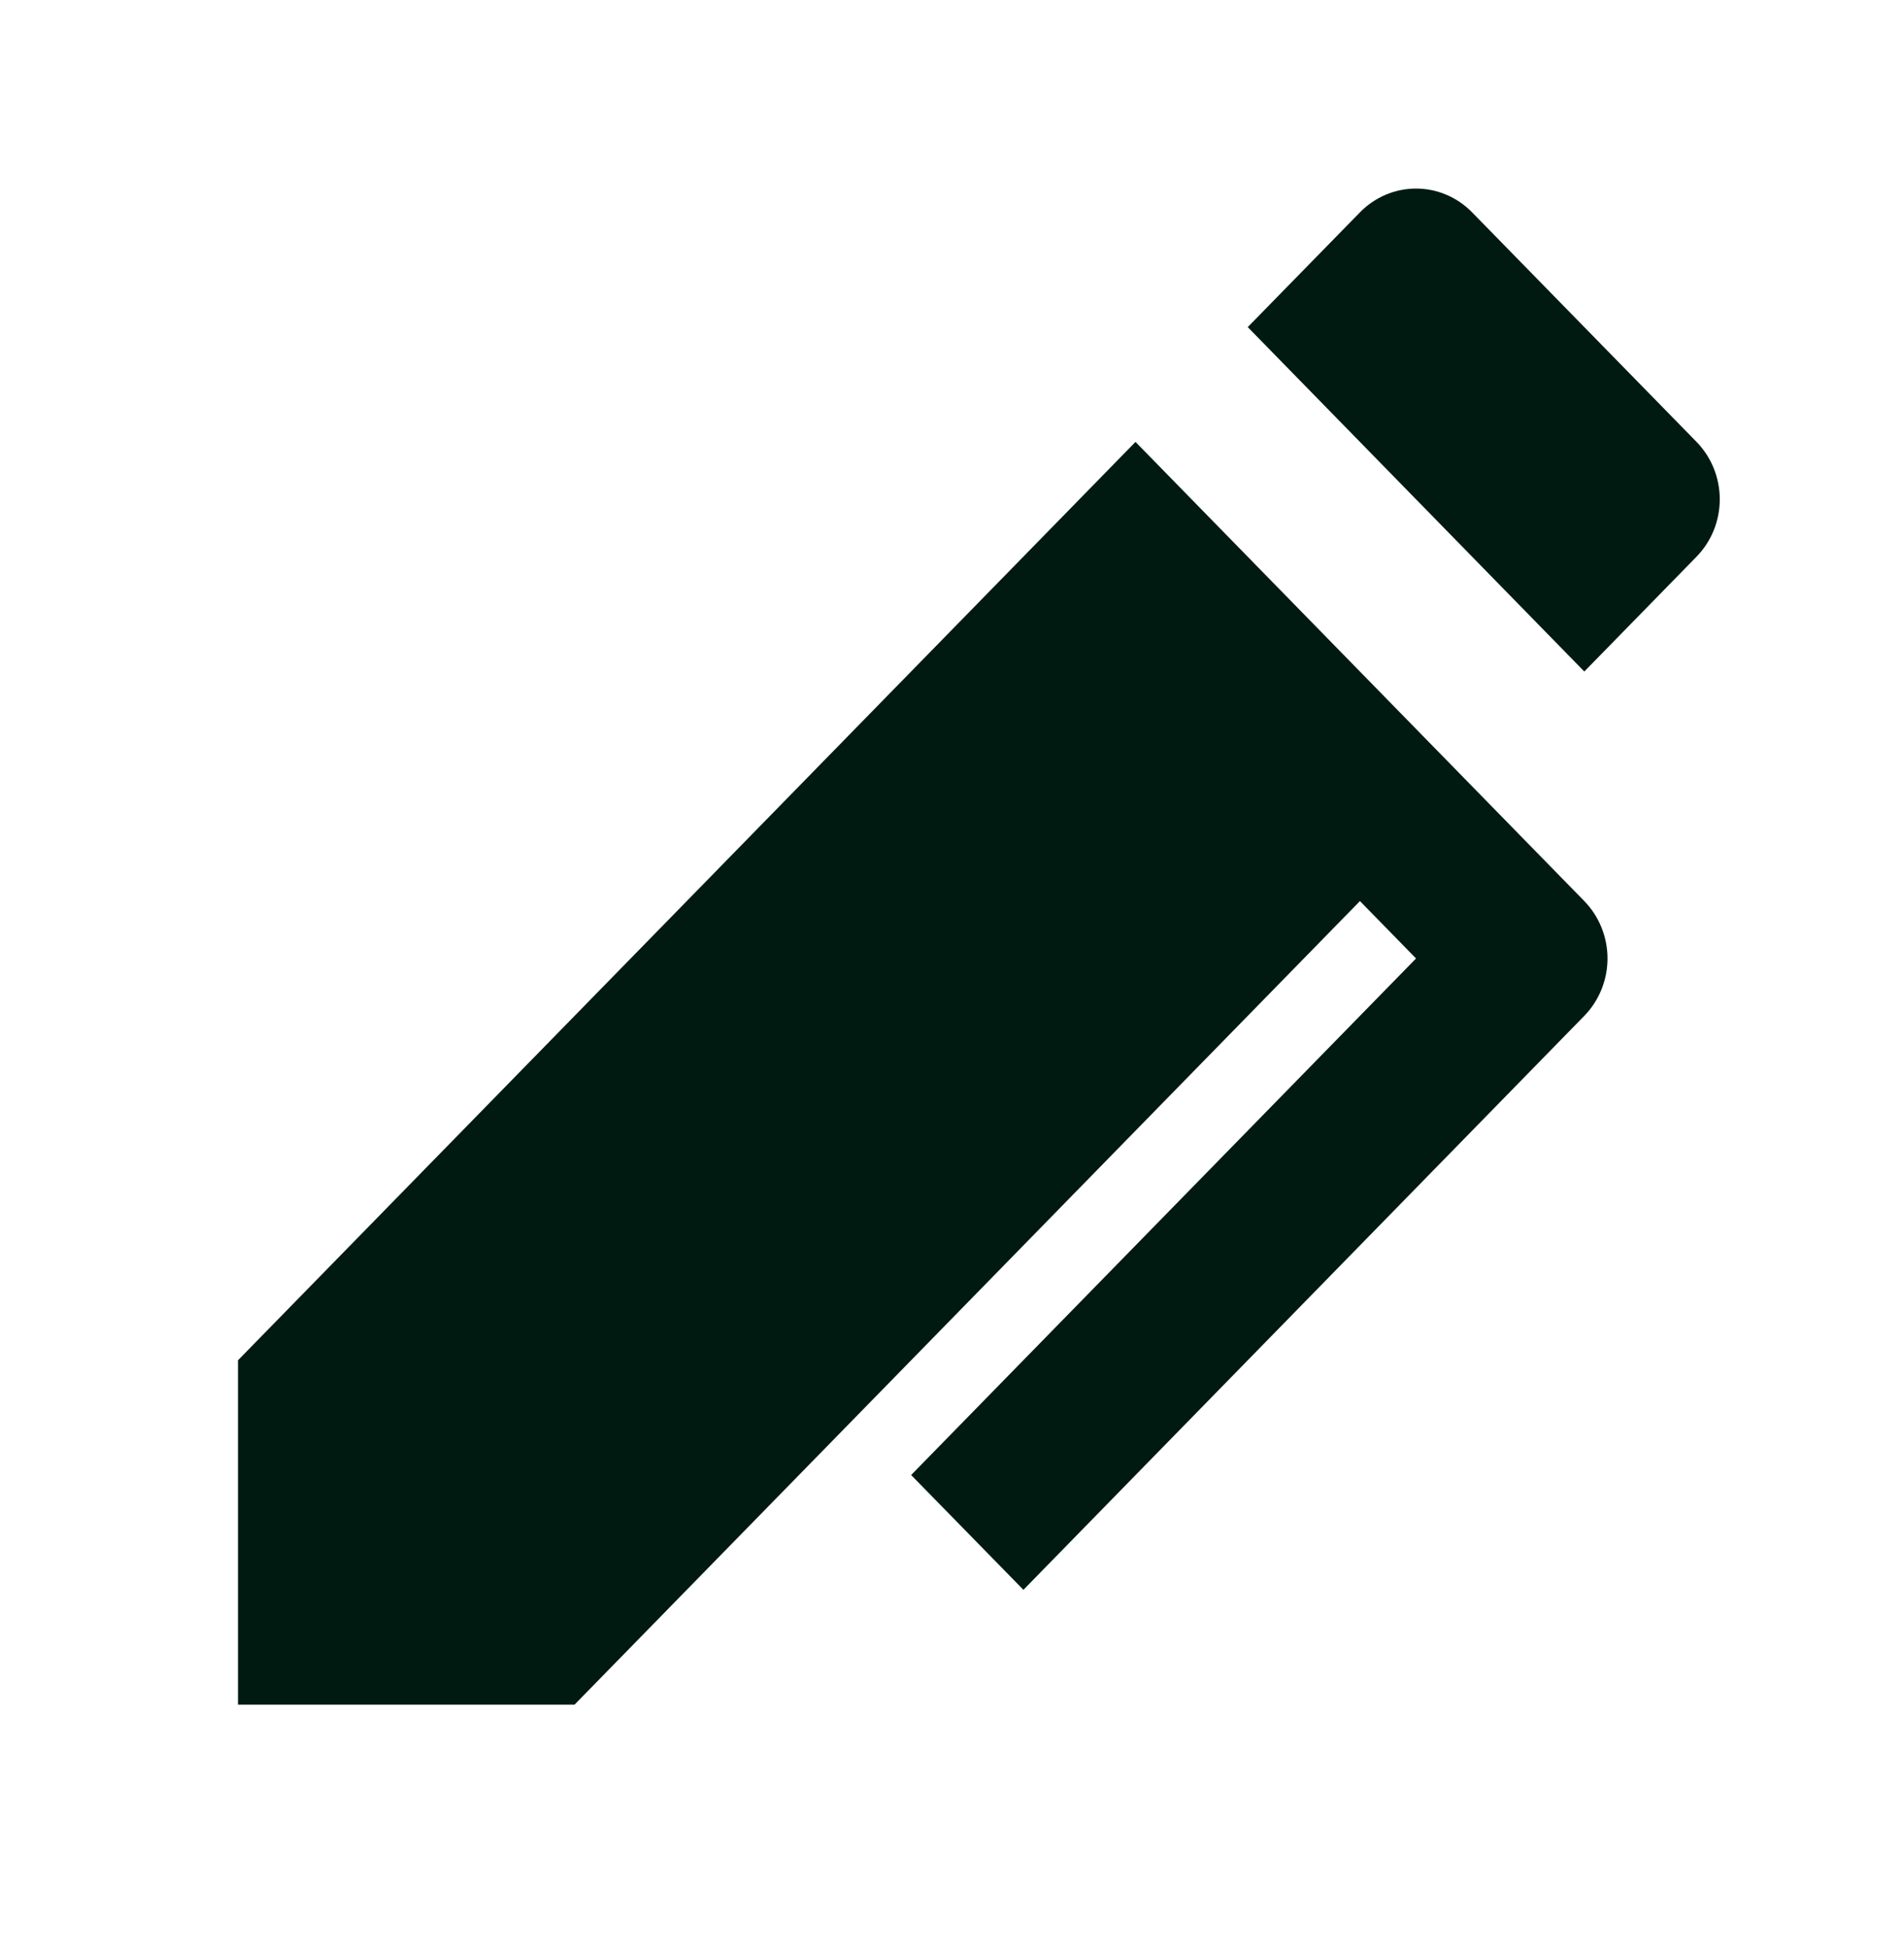 <svg width="43" height="44" viewBox="0 0 43 44" fill="none" xmlns="http://www.w3.org/2000/svg">
  <path
    d="M31.98 21.648L30.713 20.352L12.975 38.502H5.375V30.723L25.644 9.981L35.78 20.352C36.115 20.696 36.304 21.162 36.304 21.648C36.304 22.134 36.115 22.6 35.78 22.944L23.113 35.908L20.577 33.315L31.98 21.648ZM33.246 4.796L38.315 9.981C38.651 10.325 38.839 10.791 38.839 11.277C38.839 11.763 38.651 12.229 38.315 12.573L35.78 15.167L28.179 7.388L30.713 4.796C31.049 4.452 31.504 4.259 31.98 4.259C32.455 4.259 32.91 4.452 33.246 4.796Z"
    fill="#001A11" />
</svg>
